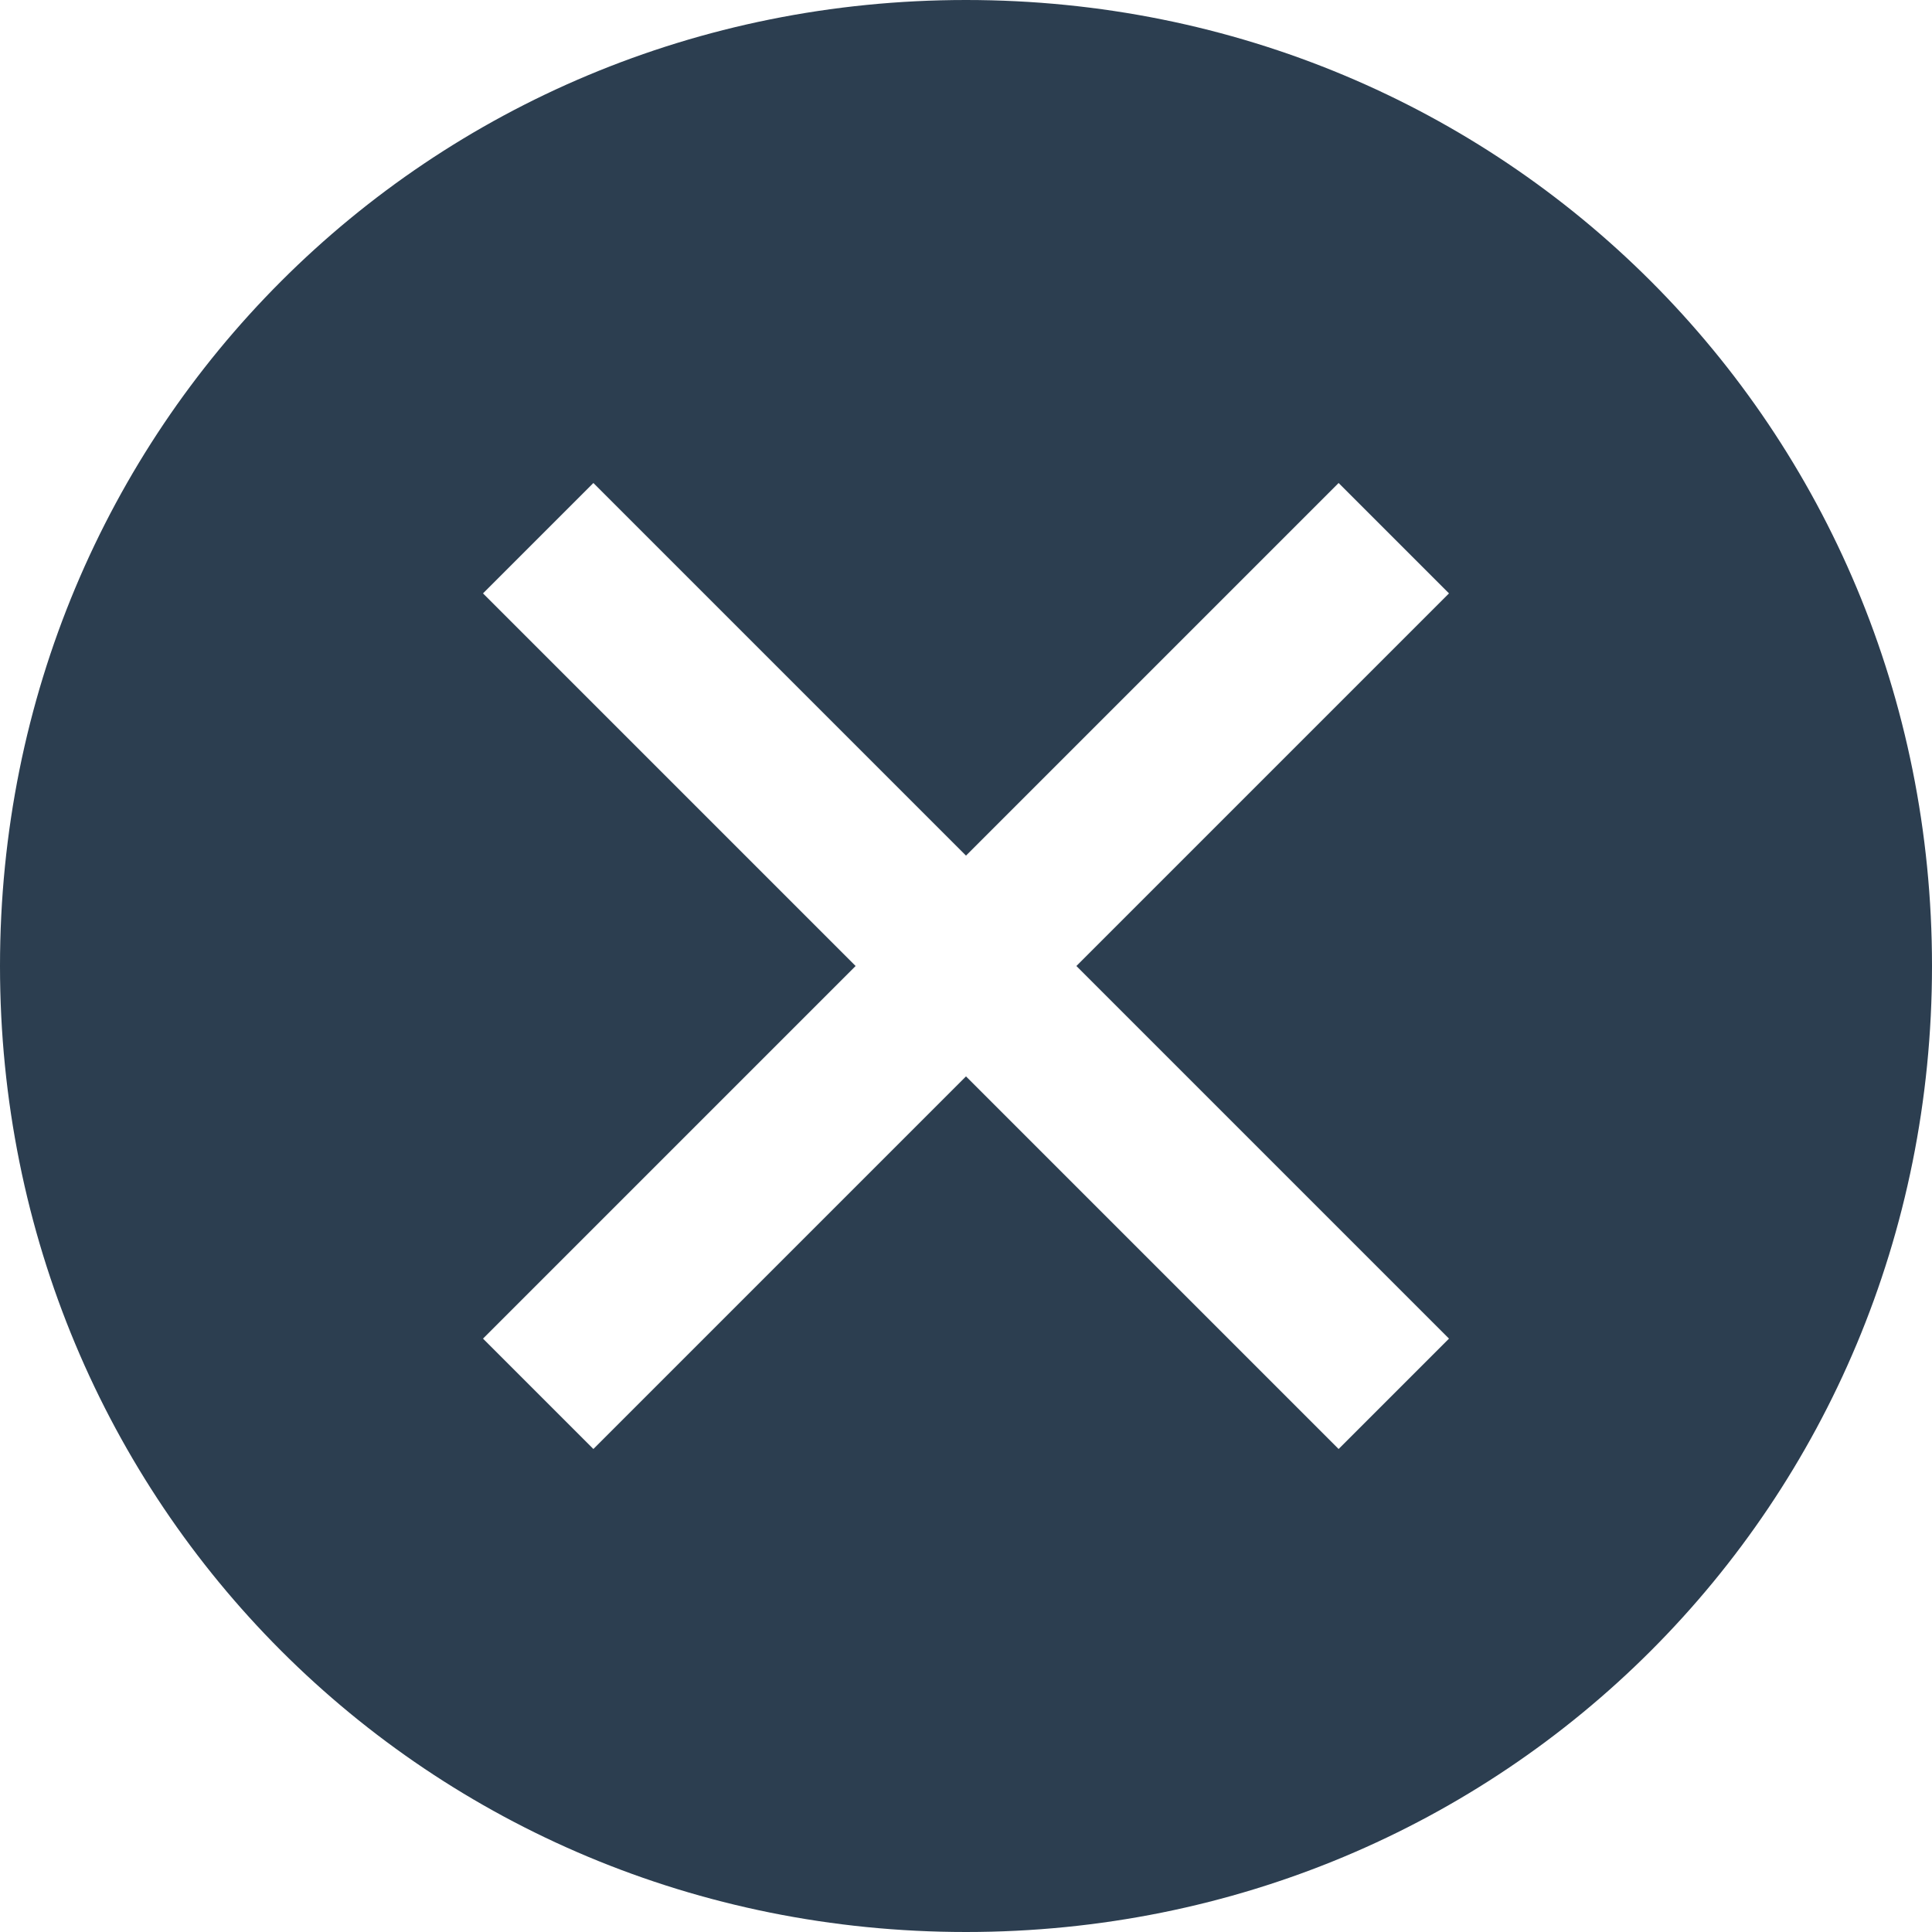 <svg width="44" height="44" viewBox="0 0 44 44" fill="none" xmlns="http://www.w3.org/2000/svg">
<path d="M22 0C9.743 0 0 9.743 0 22C0 34.257 9.743 44 22 44C34.257 44 44 34.257 44 22C44 9.743 34.257 0 22 0ZM30.486 33L22 24.514L13.514 33L11 30.486L19.486 22L11 13.514L13.514 11L22 19.486L30.486 11L33 13.514L24.514 22L33 30.486L30.486 33Z" fill="#2C3E50"/>
</svg>

